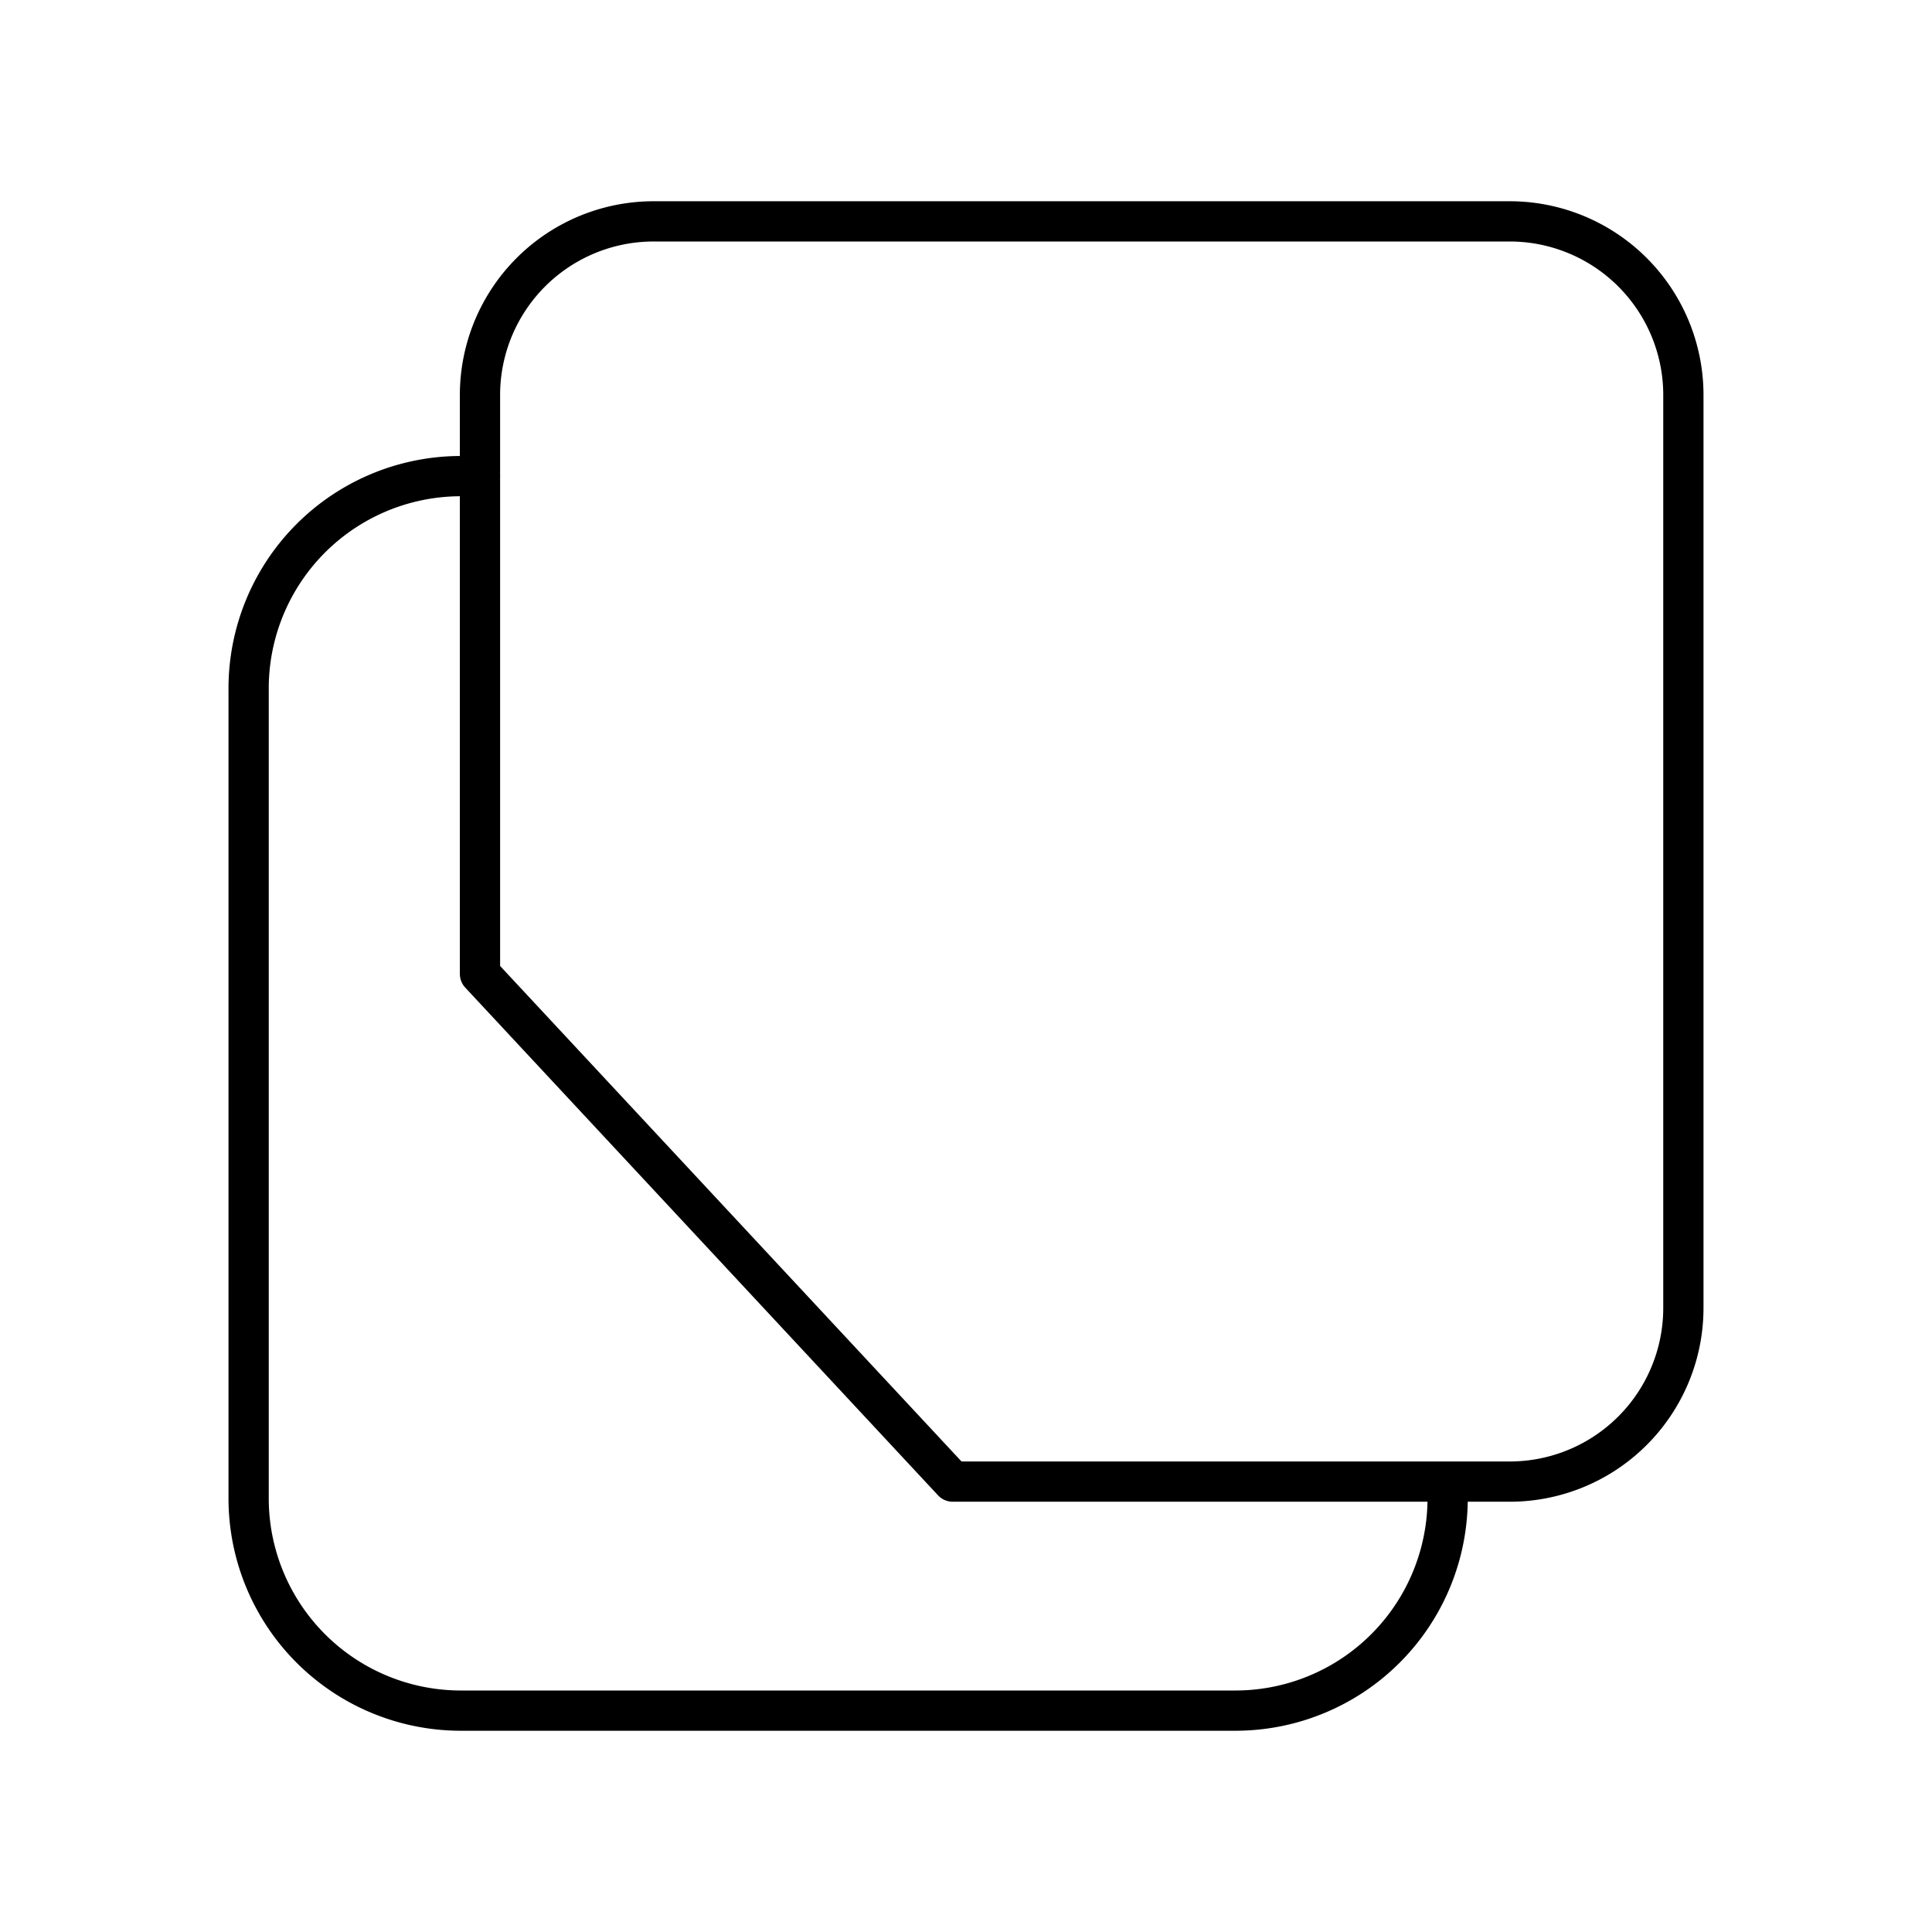 <svg xmlns="http://www.w3.org/2000/svg" width="3em" height="3em" viewBox="0 0 48 48"><path fill="none" stroke="currentColor" stroke-linecap="round" stroke-linejoin="round" d="M23.671 36.81h13.828a4.315 4.315 0 0 0 4.324-4.306V9.824A4.315 4.315 0 0 0 37.517 5.5H16.249a4.315 4.315 0 0 0-4.324 4.306v14.39zm12.295.001v.404a5.274 5.274 0 0 1-5.263 5.285H11.462a5.274 5.274 0 0 1-5.285-5.263V17.115a5.274 5.274 0 0 1 5.262-5.286h.487"/></svg>